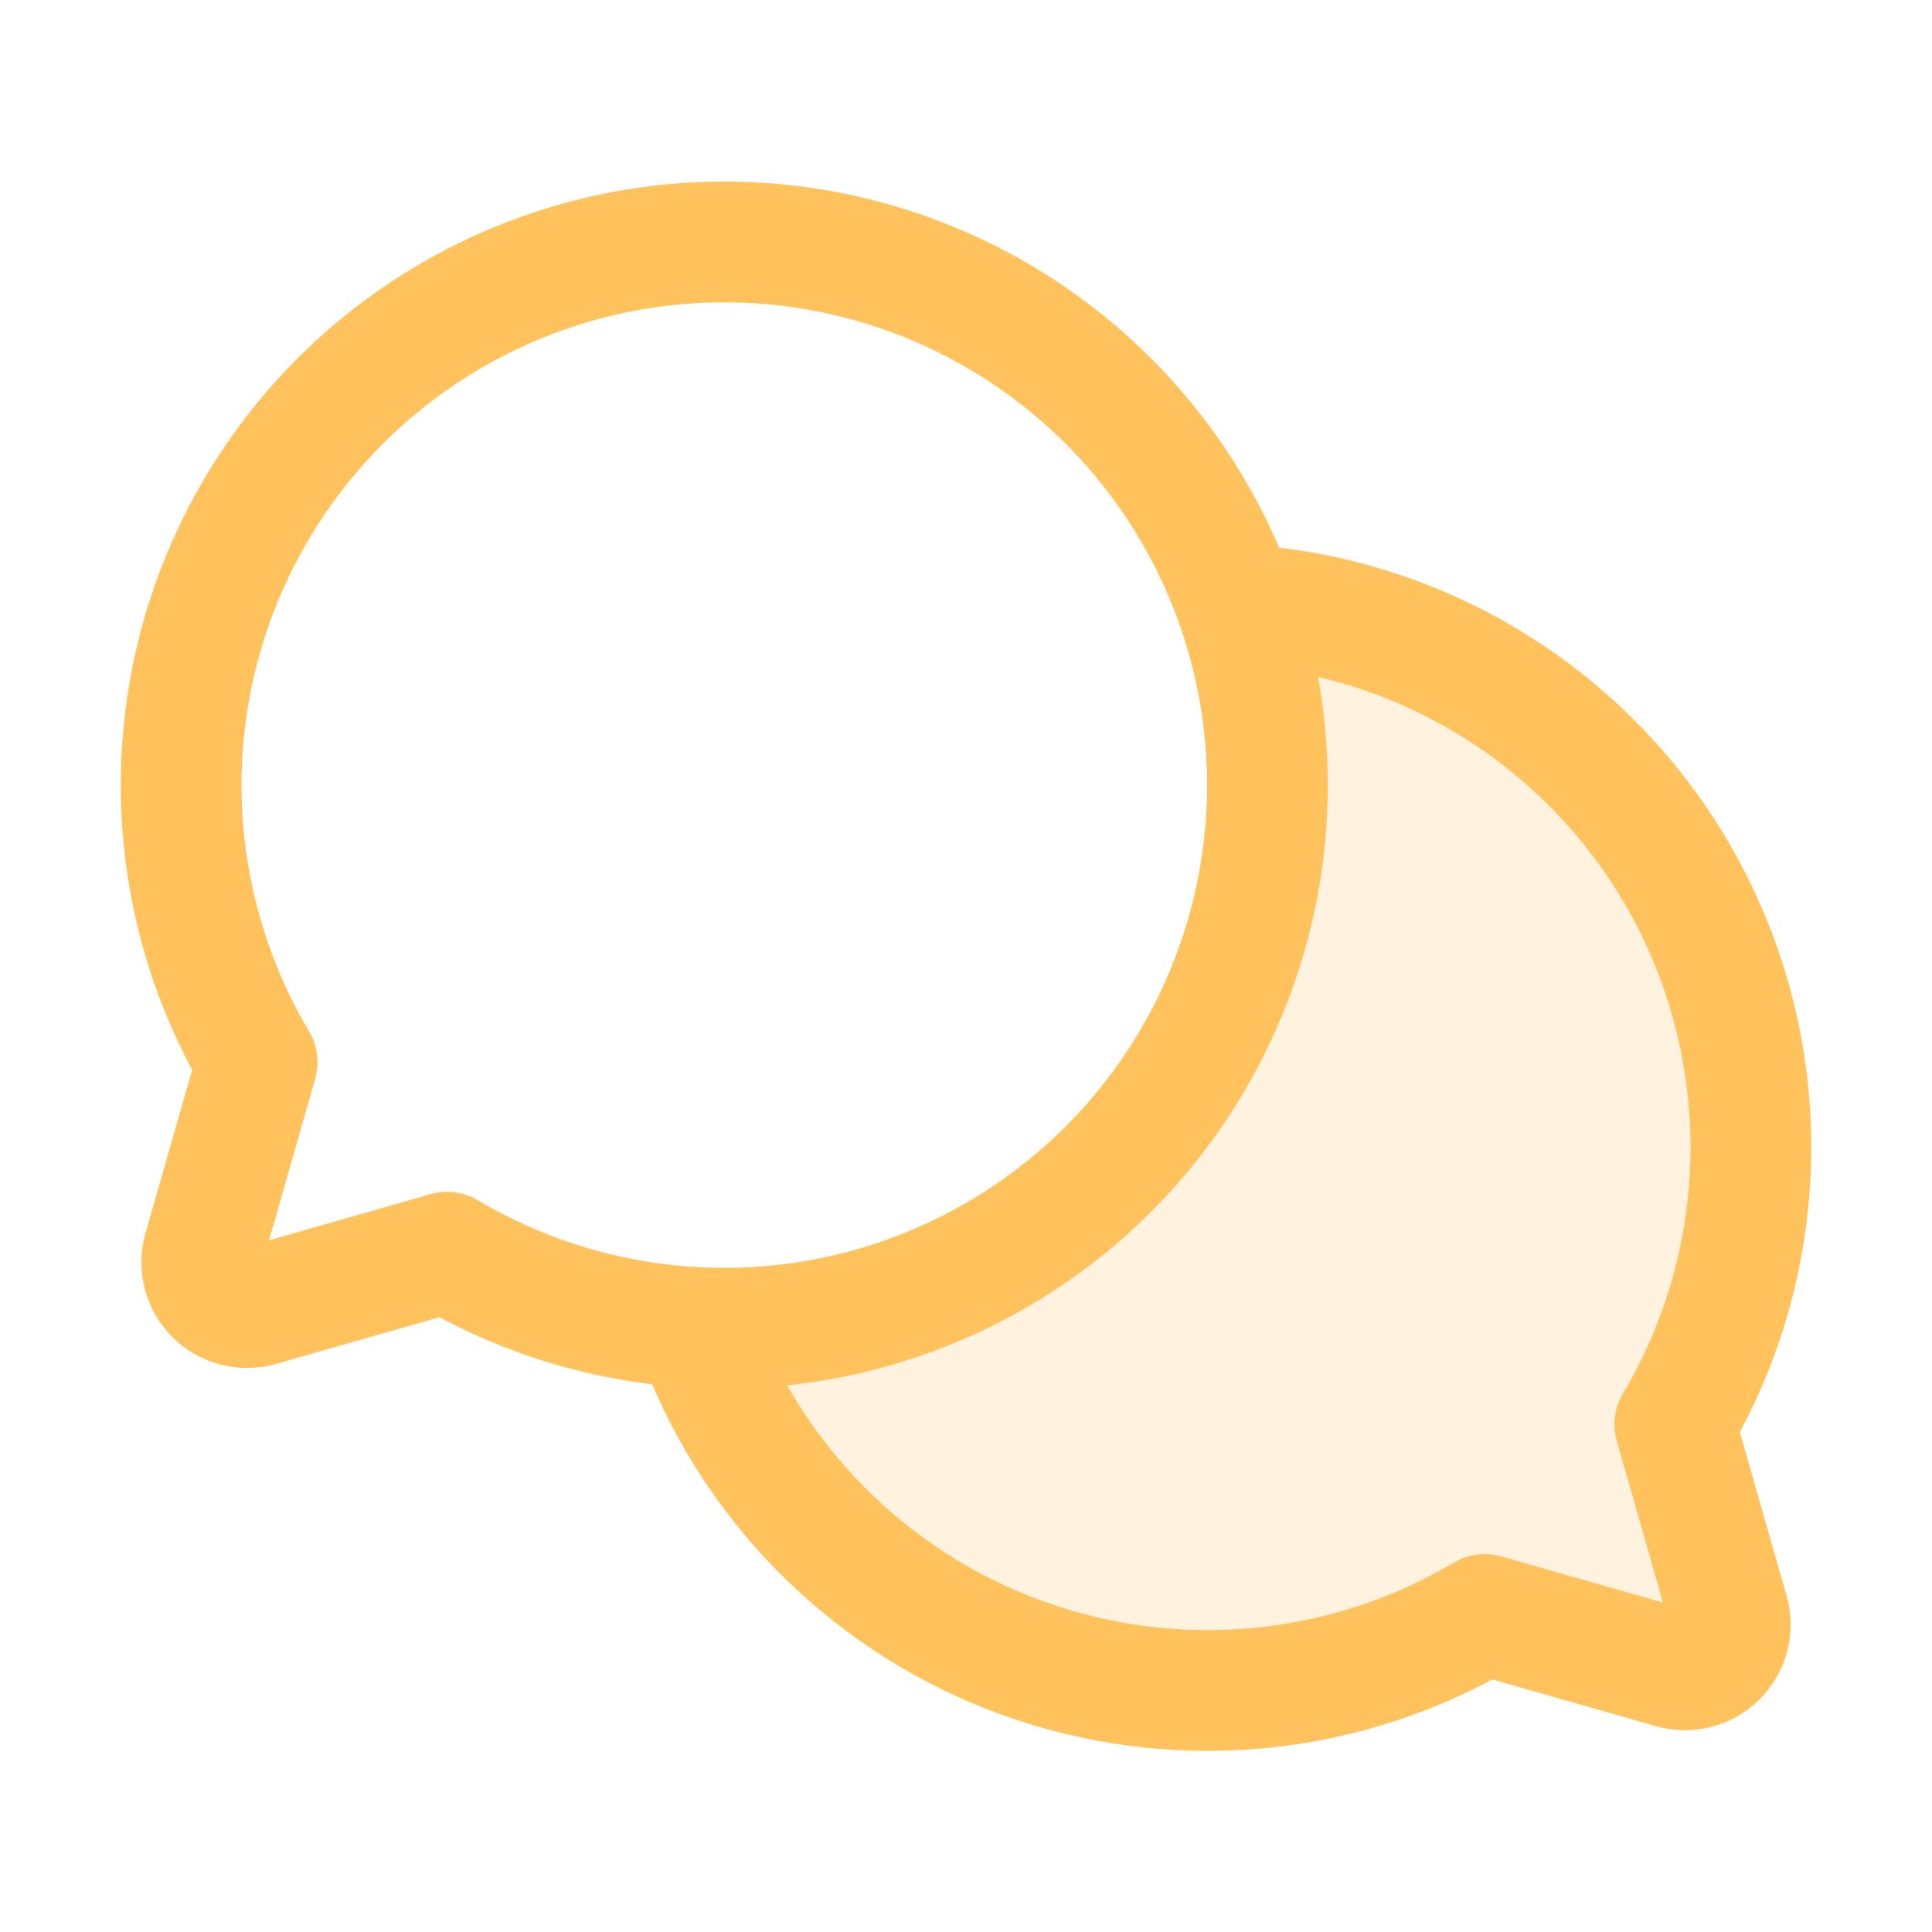 <svg width="32" height="32" viewBox="0 0 32 32" fill="none" xmlns="http://www.w3.org/2000/svg">
<path opacity="0.2" d="M11.507 21.986C11.95 23.242 12.665 24.385 13.602 25.331C14.539 26.277 15.674 27.004 16.926 27.459C18.178 27.913 19.515 28.085 20.84 27.961C22.166 27.837 23.448 27.42 24.593 26.741L24.593 26.741L27.702 27.629C27.831 27.666 27.967 27.668 28.096 27.634C28.226 27.6 28.344 27.533 28.438 27.438C28.533 27.344 28.601 27.226 28.634 27.096C28.668 26.967 28.666 26.831 28.629 26.702L27.741 23.593L27.741 23.594C28.53 22.263 28.963 20.751 28.998 19.204C29.032 17.657 28.668 16.128 27.939 14.763C27.211 13.398 26.143 12.244 24.838 11.412C23.534 10.58 22.037 10.098 20.492 10.013L20.492 10.013C20.968 11.37 21.113 12.822 20.913 14.246C20.712 15.671 20.174 17.027 19.343 18.2C18.511 19.374 17.41 20.331 16.133 20.992C14.856 21.654 13.438 21.999 12 22C11.835 22 11.671 21.996 11.507 21.987V21.986Z" fill="#ffc25c"/>
<path d="M4.259 17.594C3.141 15.709 2.749 13.48 3.158 11.327C3.566 9.174 4.747 7.244 6.478 5.899C8.209 4.555 10.371 3.888 12.558 4.025C14.745 4.162 16.808 5.093 18.358 6.642C19.907 8.192 20.838 10.254 20.975 12.442C21.112 14.629 20.445 16.791 19.101 18.522C17.756 20.253 15.826 21.434 13.673 21.842C11.52 22.251 9.291 21.859 7.406 20.741L7.407 20.741L4.298 21.629C4.169 21.666 4.033 21.668 3.904 21.634C3.774 21.601 3.656 21.533 3.562 21.438C3.467 21.344 3.4 21.226 3.366 21.096C3.332 20.967 3.334 20.831 3.371 20.702L4.259 17.593L4.259 17.594Z" stroke="#ffc25c" stroke-width="2" stroke-linecap="round" stroke-linejoin="round"/>
<path d="M11.507 21.987C11.95 23.243 12.665 24.385 13.602 25.331C14.539 26.277 15.674 27.004 16.926 27.459C18.178 27.913 19.515 28.085 20.84 27.961C22.166 27.837 23.448 27.42 24.593 26.741L24.593 26.741L27.702 27.629C27.831 27.666 27.967 27.668 28.096 27.634C28.226 27.601 28.344 27.533 28.438 27.438C28.533 27.344 28.601 27.226 28.634 27.096C28.668 26.967 28.666 26.831 28.629 26.702L27.741 23.593L27.741 23.594C28.53 22.263 28.963 20.751 28.998 19.204C29.032 17.657 28.668 16.128 27.939 14.763C27.211 13.398 26.143 12.244 24.838 11.412C23.534 10.58 22.037 10.098 20.492 10.013" stroke="#ffc25c" stroke-width="2" stroke-linecap="round" stroke-linejoin="round"/>
</svg>
